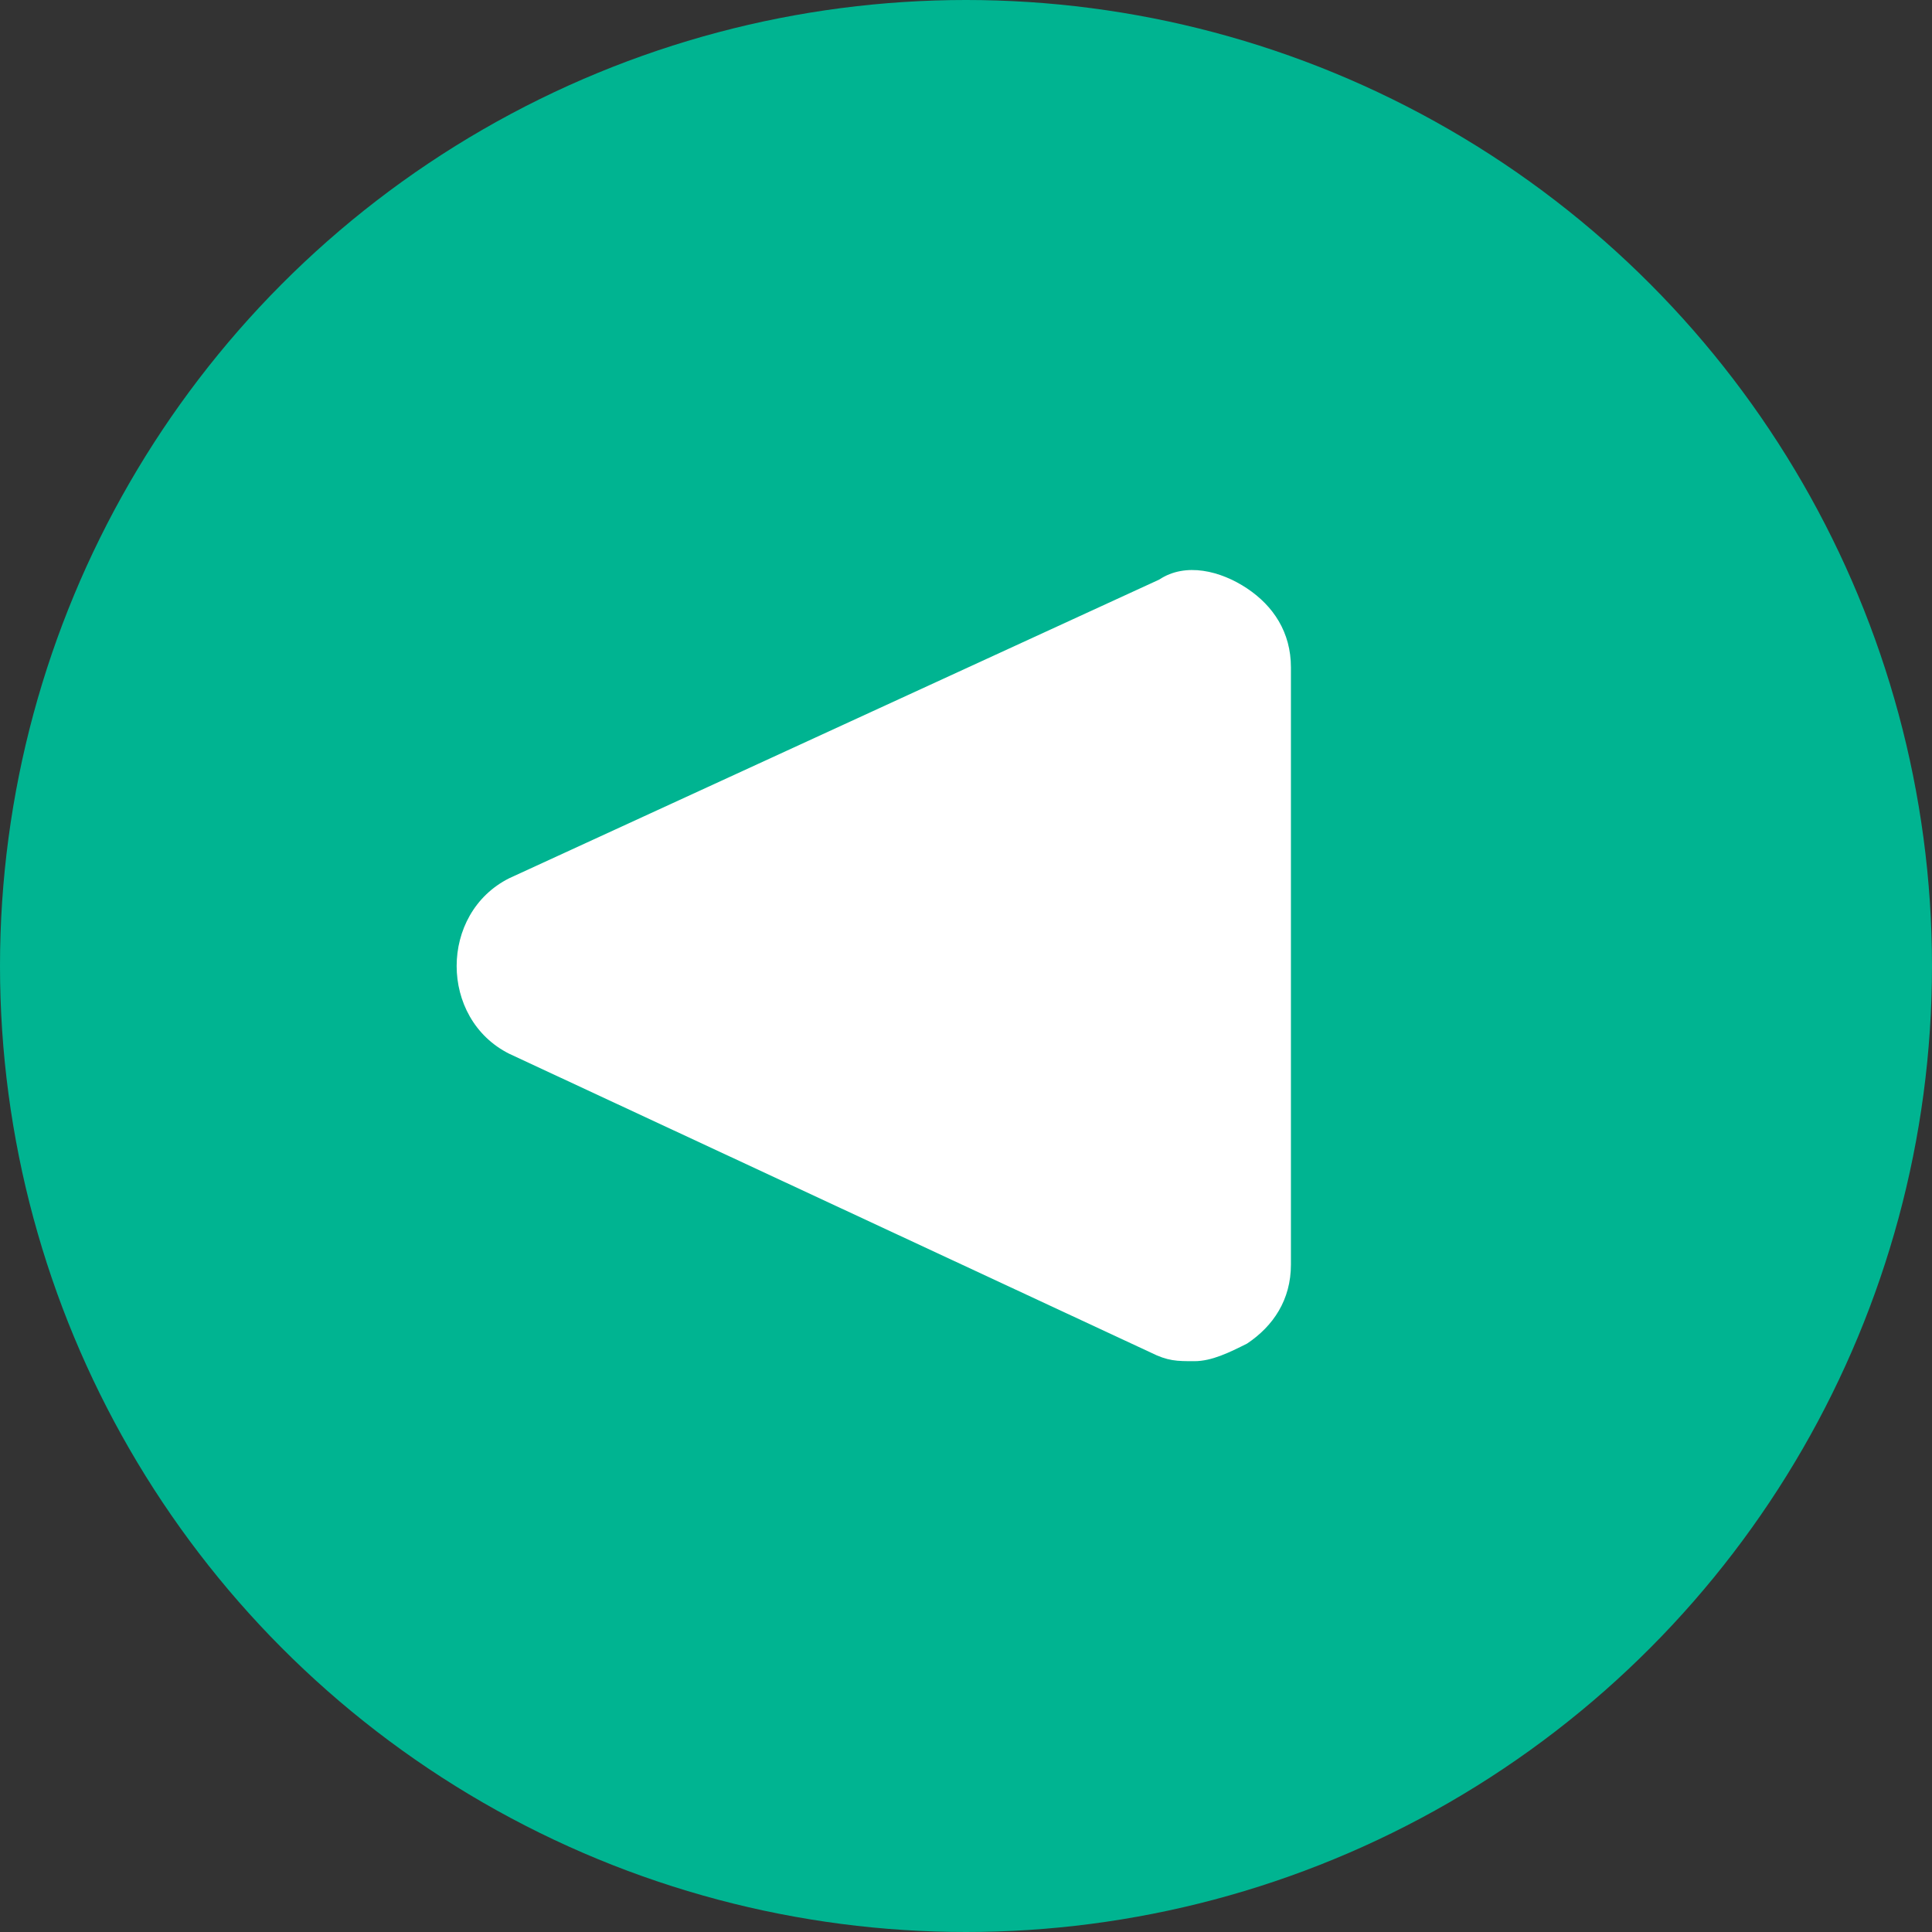 <?xml version="1.0" encoding="utf-8"?>
<!-- Generator: Adobe Illustrator 22.1.0, SVG Export Plug-In . SVG Version: 6.00 Build 0)  -->
<svg version="1.1" id="Layer_1" xmlns="http://www.w3.org/2000/svg" xmlns:xlink="http://www.w3.org/1999/xlink" x="0px" y="0px"
	 viewBox="0 0 22 22" style="enable-background:new 0 0 22 22;" xml:space="preserve">
<rect x="0" y="0" width="22" height="22" fill="#333333" stroke="none"/>
<style type="text/css">
	.st0{fill:#00B491;}
	.st1{fill:#FFFFFF;}
</style>
<circle class="st0" cx="11" cy="11" r="11"/>
<g>
	<path class="st1" d="M5.8,10l7.4-3.4c0.3-0.2,0.7-0.1,1,0.1c0.3,0.2,0.5,0.5,0.5,0.9v6.8c0,0.4-0.2,0.7-0.5,0.9
		c-0.2,0.1-0.4,0.2-0.6,0.2c-0.2,0-0.3,0-0.5-0.1L5.8,12c-0.4-0.2-0.6-0.6-0.6-1C5.2,10.6,5.4,10.2,5.8,10z"/>
</g>
</svg>
